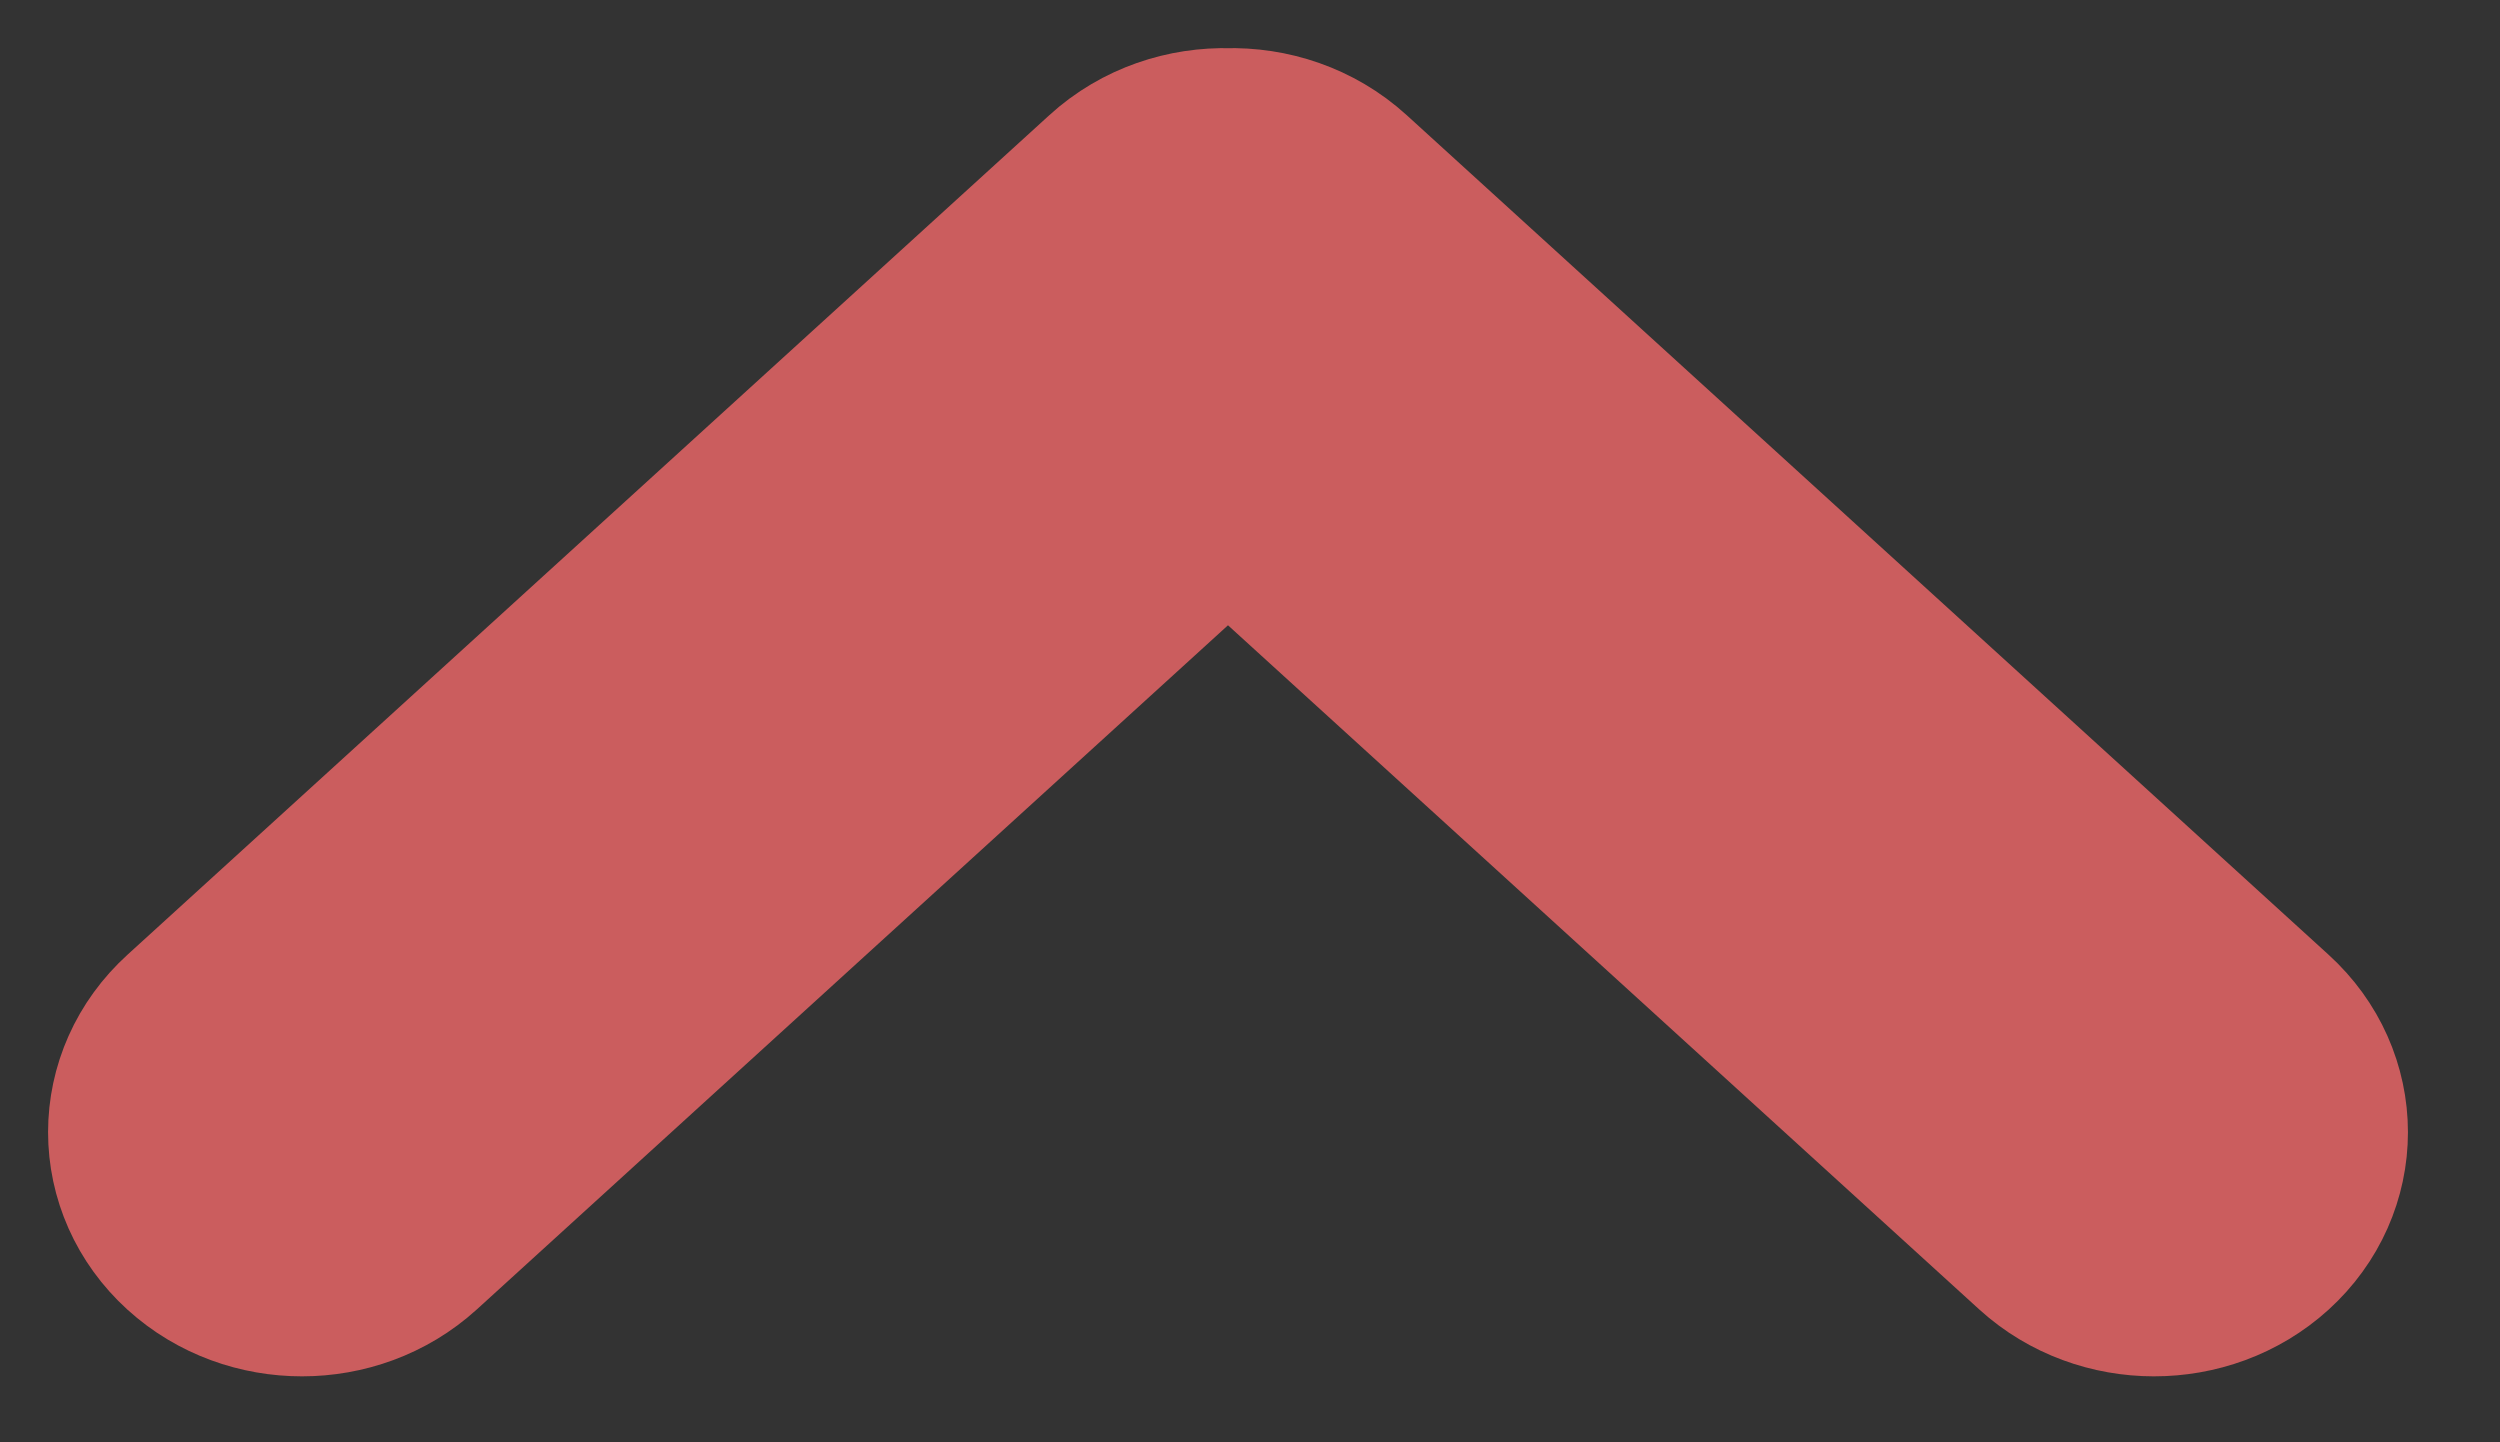 <?xml version="1.0" encoding="UTF-8"?>
<svg width="26px" height="15px" viewBox="0 0 26 15" version="1.1" xmlns="http://www.w3.org/2000/svg" xmlns:xlink="http://www.w3.org/1999/xlink">
    <rect x="0" y="0" width="26" height="15" fill="#333333" stroke="none"/>
    <!-- Generator: Sketch 41.2 (35397) - http://www.bohemiancoding.com/sketch -->
    <title>Combined Shape Copy</title>
    <desc>Created with Sketch.</desc>
    <defs></defs>
    <g id="Page-1" stroke="none" stroke-width="1" fill="none" fill-rule="evenodd">
        <g id="Desktop-Copy-3" transform="translate(-727, -907)" stroke="#CB5D5E" stroke-width="3" fill="#FFFFFF">
            <path d="M739.771,917.34 L730.949,909.305 C730.503,908.899 729.78,908.898 729.334,909.304 C728.889,909.709 728.888,910.369 729.335,910.775 L738.924,919.508 C739.157,919.721 739.466,919.822 739.771,919.813 C740.077,919.822 740.385,919.721 740.619,919.508 L750.208,910.775 C750.654,910.369 750.654,909.709 750.209,909.304 C749.763,908.898 749.04,908.899 748.594,909.305 L739.771,917.34 Z" id="Combined-Shape-Copy" transform="translate(739.771, 914.407) scale(1, -1) translate(-739.771, -914.407) "></path>
        </g>
    </g>
</svg>